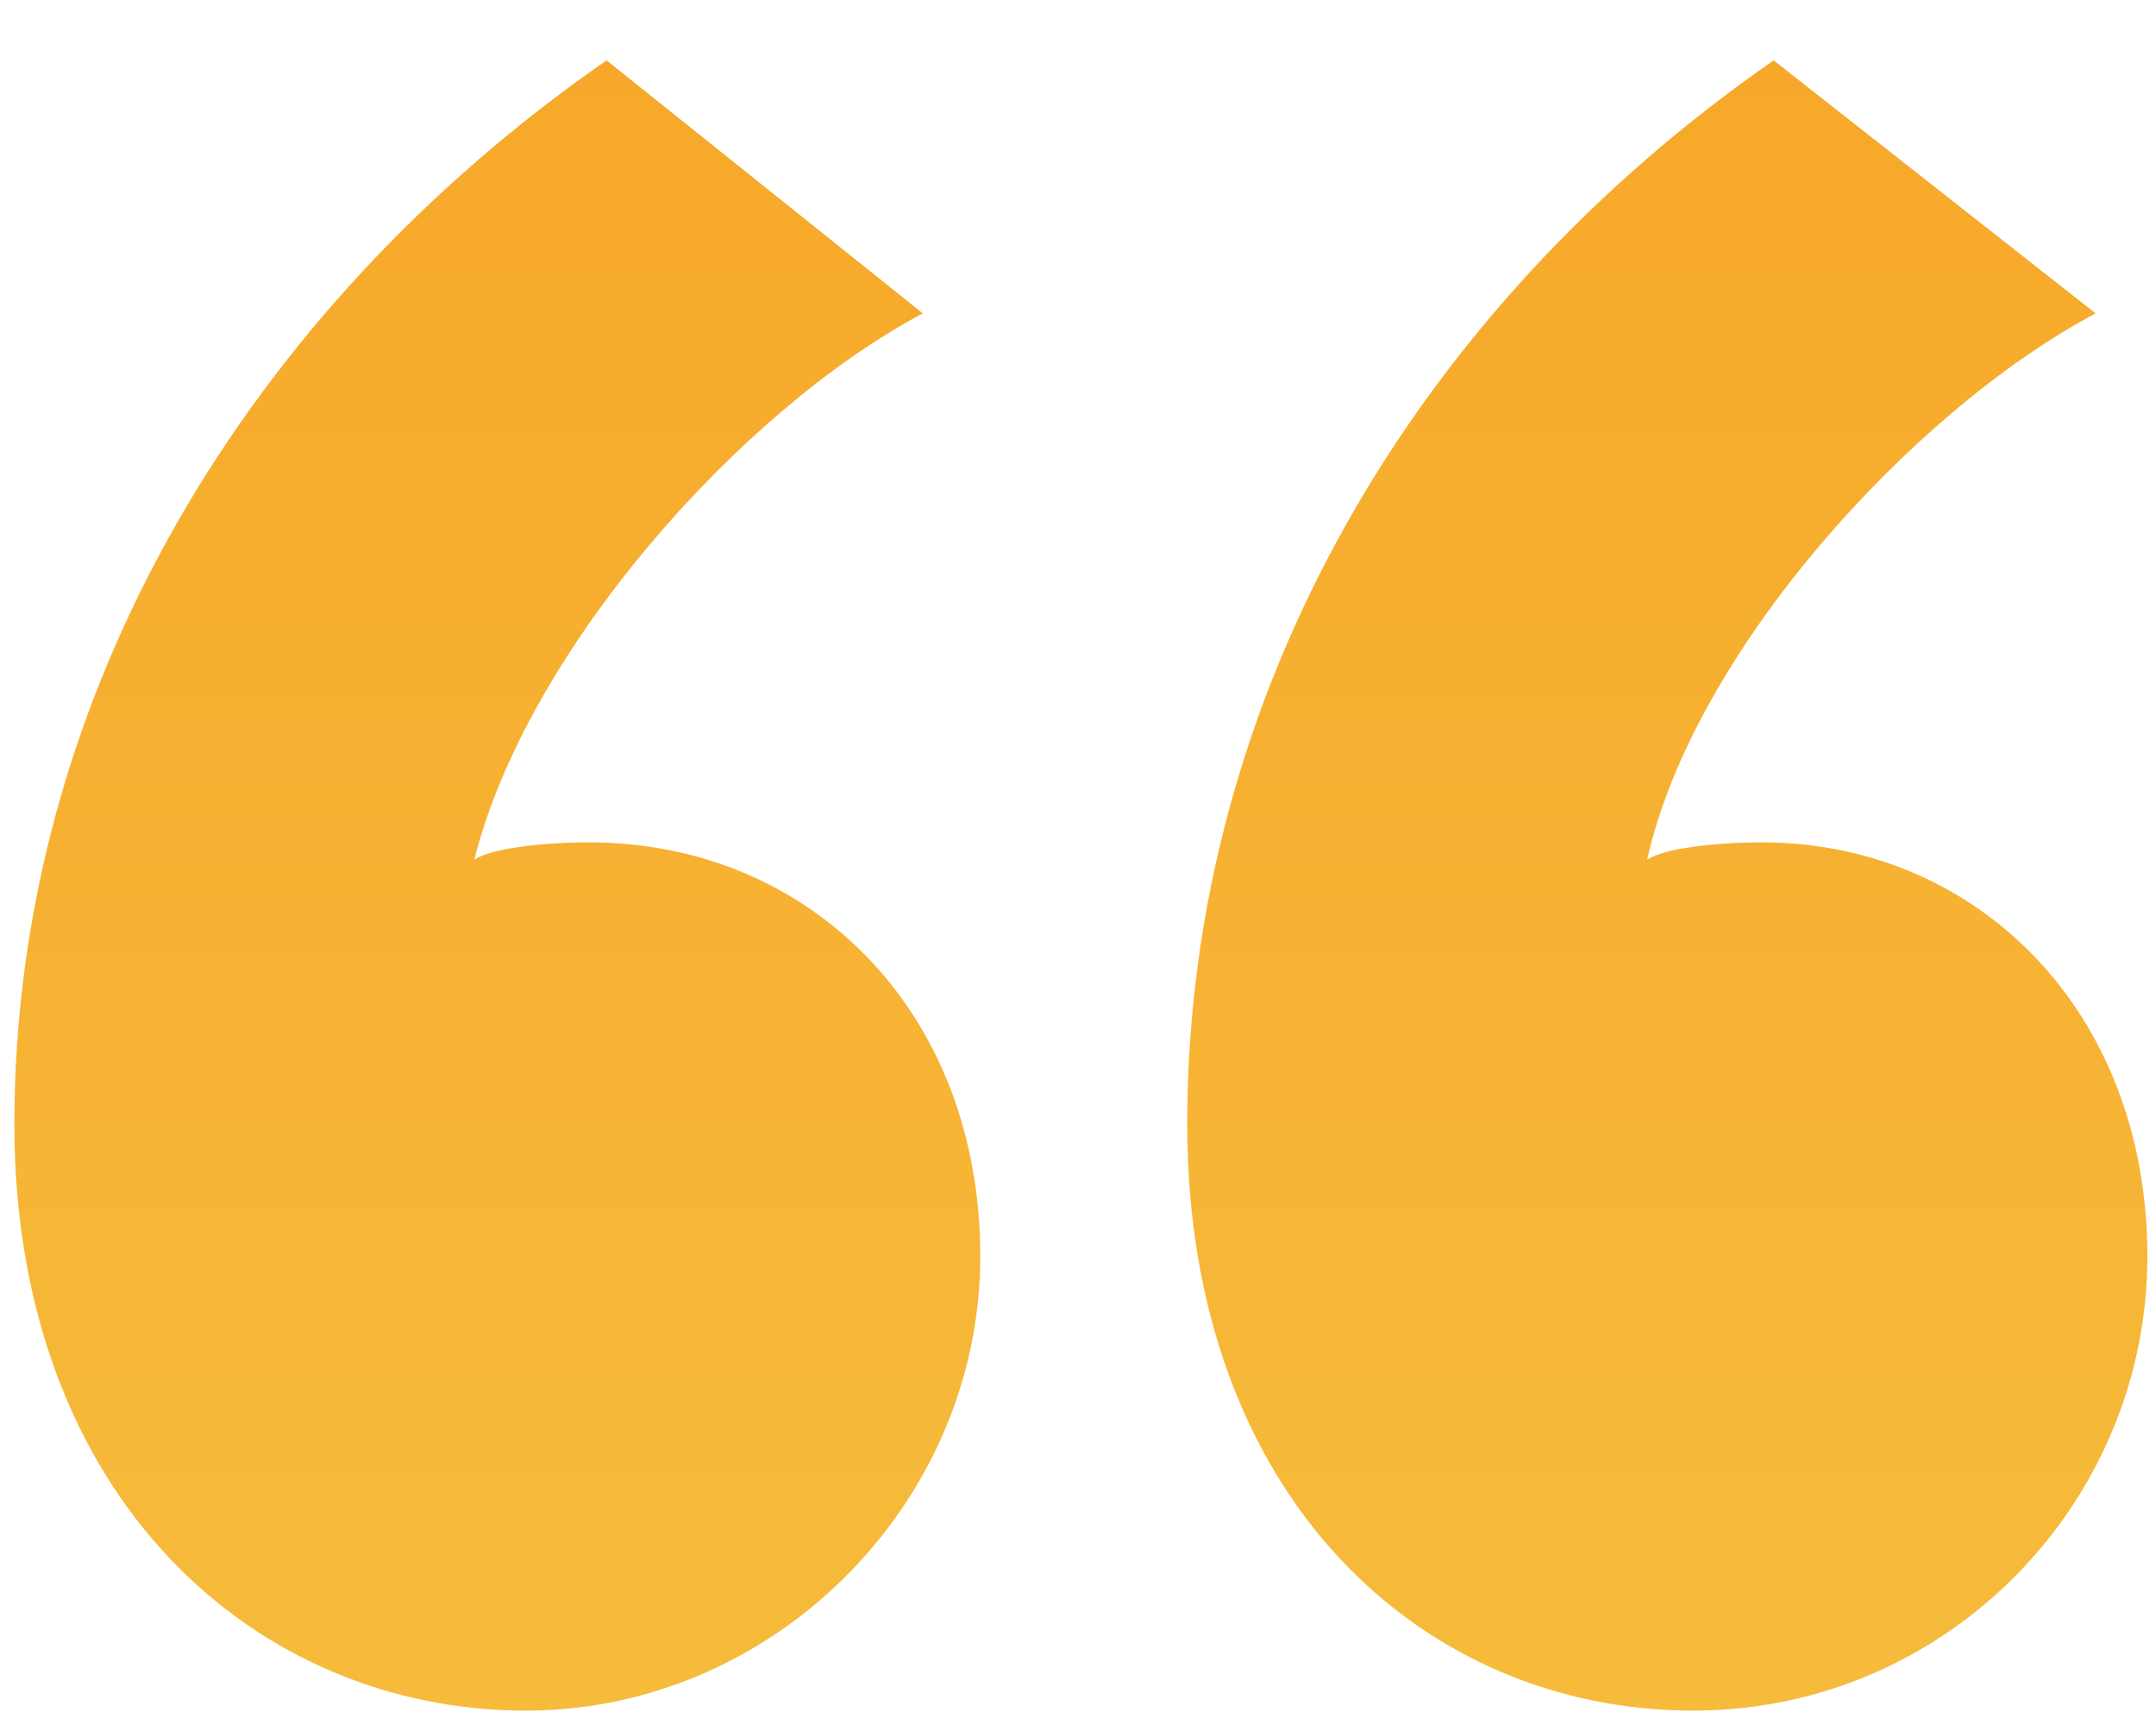 <svg width="30" height="24" viewBox="0 0 30 24" fill="none" xmlns="http://www.w3.org/2000/svg">
<path d="M8.44 0.84L12.84 4.36C10.28 5.72 7.32 9.08 6.6 11.96C6.84 11.8 7.56 11.72 8.2 11.72C11.24 11.72 13.64 14.04 13.64 17.48C13.64 20.92 10.76 23.8 7.32 23.8C3.56 23.8 0.2 20.84 0.2 15.64C0.2 9.64 3.48 4.28 8.44 0.84ZM24.68 0.84L29.16 4.36C26.6 5.72 23.56 9.08 22.92 11.96C23.16 11.8 23.88 11.72 24.52 11.72C27.48 11.72 29.88 14.04 29.88 17.48C29.88 20.92 27.08 23.8 23.56 23.8C19.8 23.8 16.52 20.84 16.52 15.64C16.52 9.64 19.72 4.28 24.68 0.84Z" fill="url(#paint0_linear_811_2358)"/>
<defs>
<linearGradient id="paint0_linear_811_2358" x1="15.5" y1="-16" x2="15.5" y2="27" gradientUnits="userSpaceOnUse">
<stop stop-color="#F89A1C"/>
<stop offset="1" stop-color="#F6BE3E"/>
</linearGradient>
</defs>
</svg>

